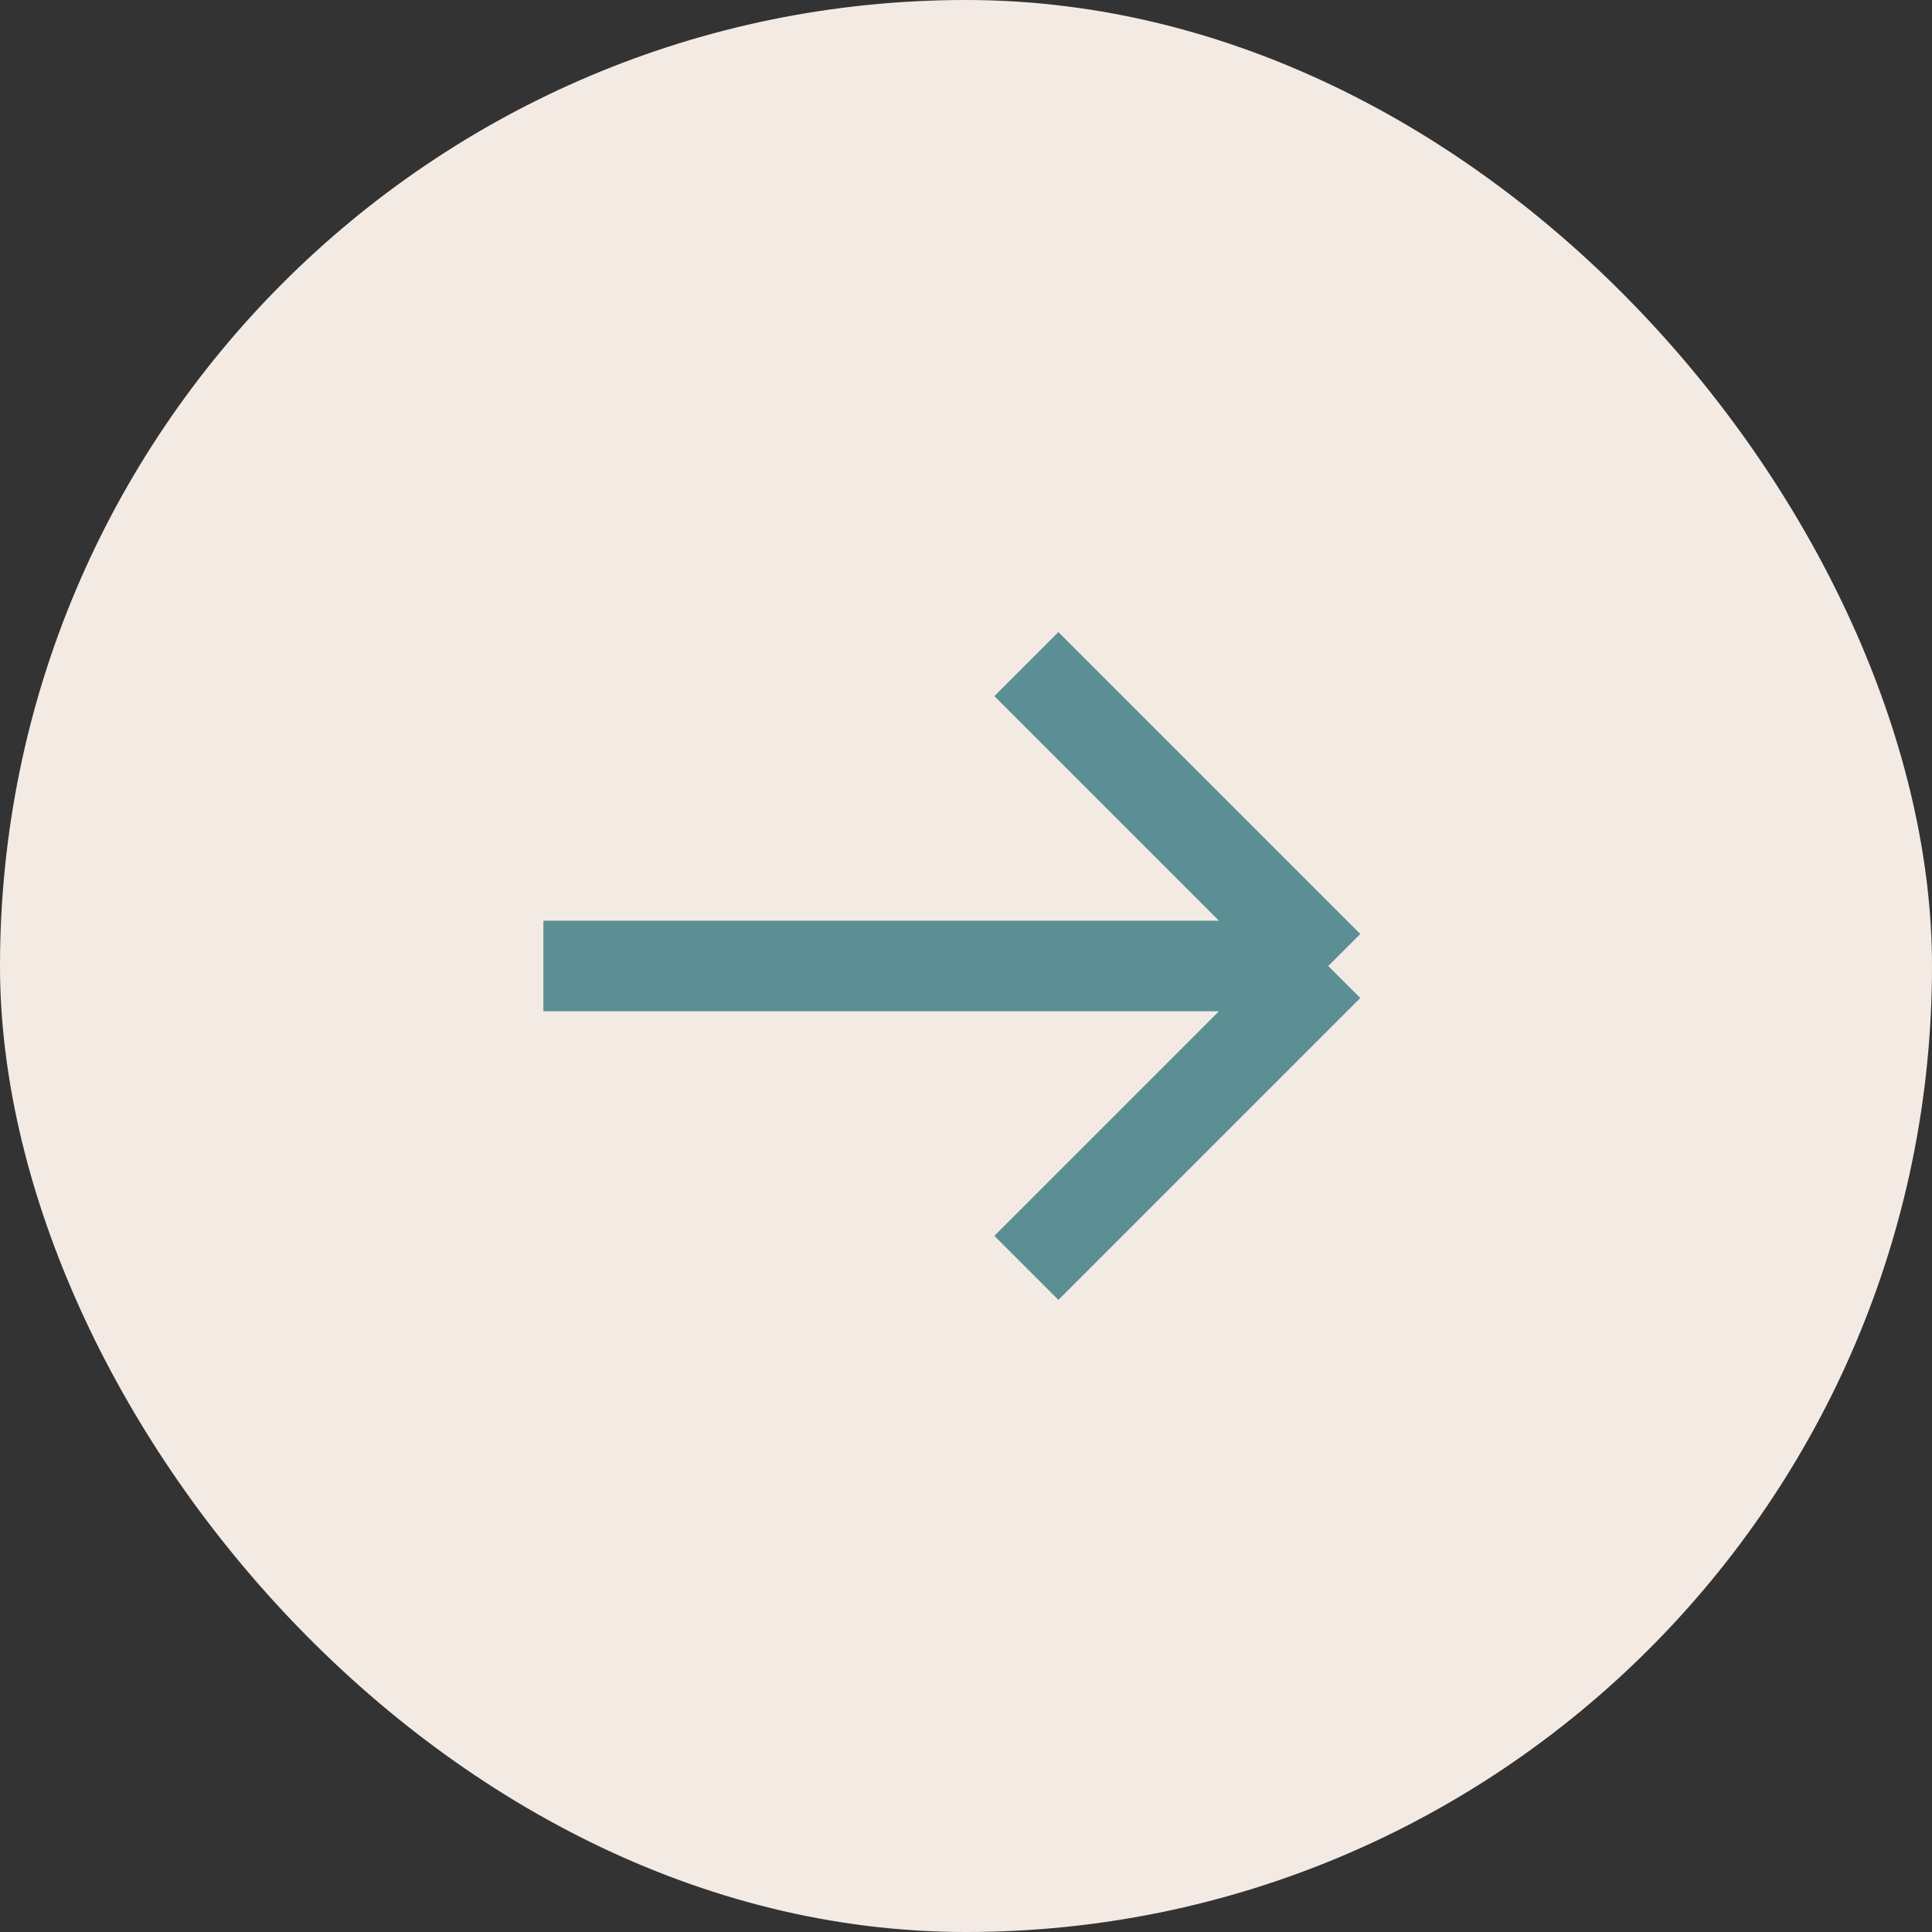 <svg width="32" height="32" viewBox="0 0 32 32" fill="none" xmlns="http://www.w3.org/2000/svg">
<rect x="0" y="0" width="32" height="32" fill="#333333" stroke="none"/>
<rect width="32" height="32" rx="16" fill="#F4EAE4"/>
<path d="M9 16H22M22 16L17 11M22 16L17 21" stroke="#5B8F93" stroke-width="1.5"/>
</svg>
